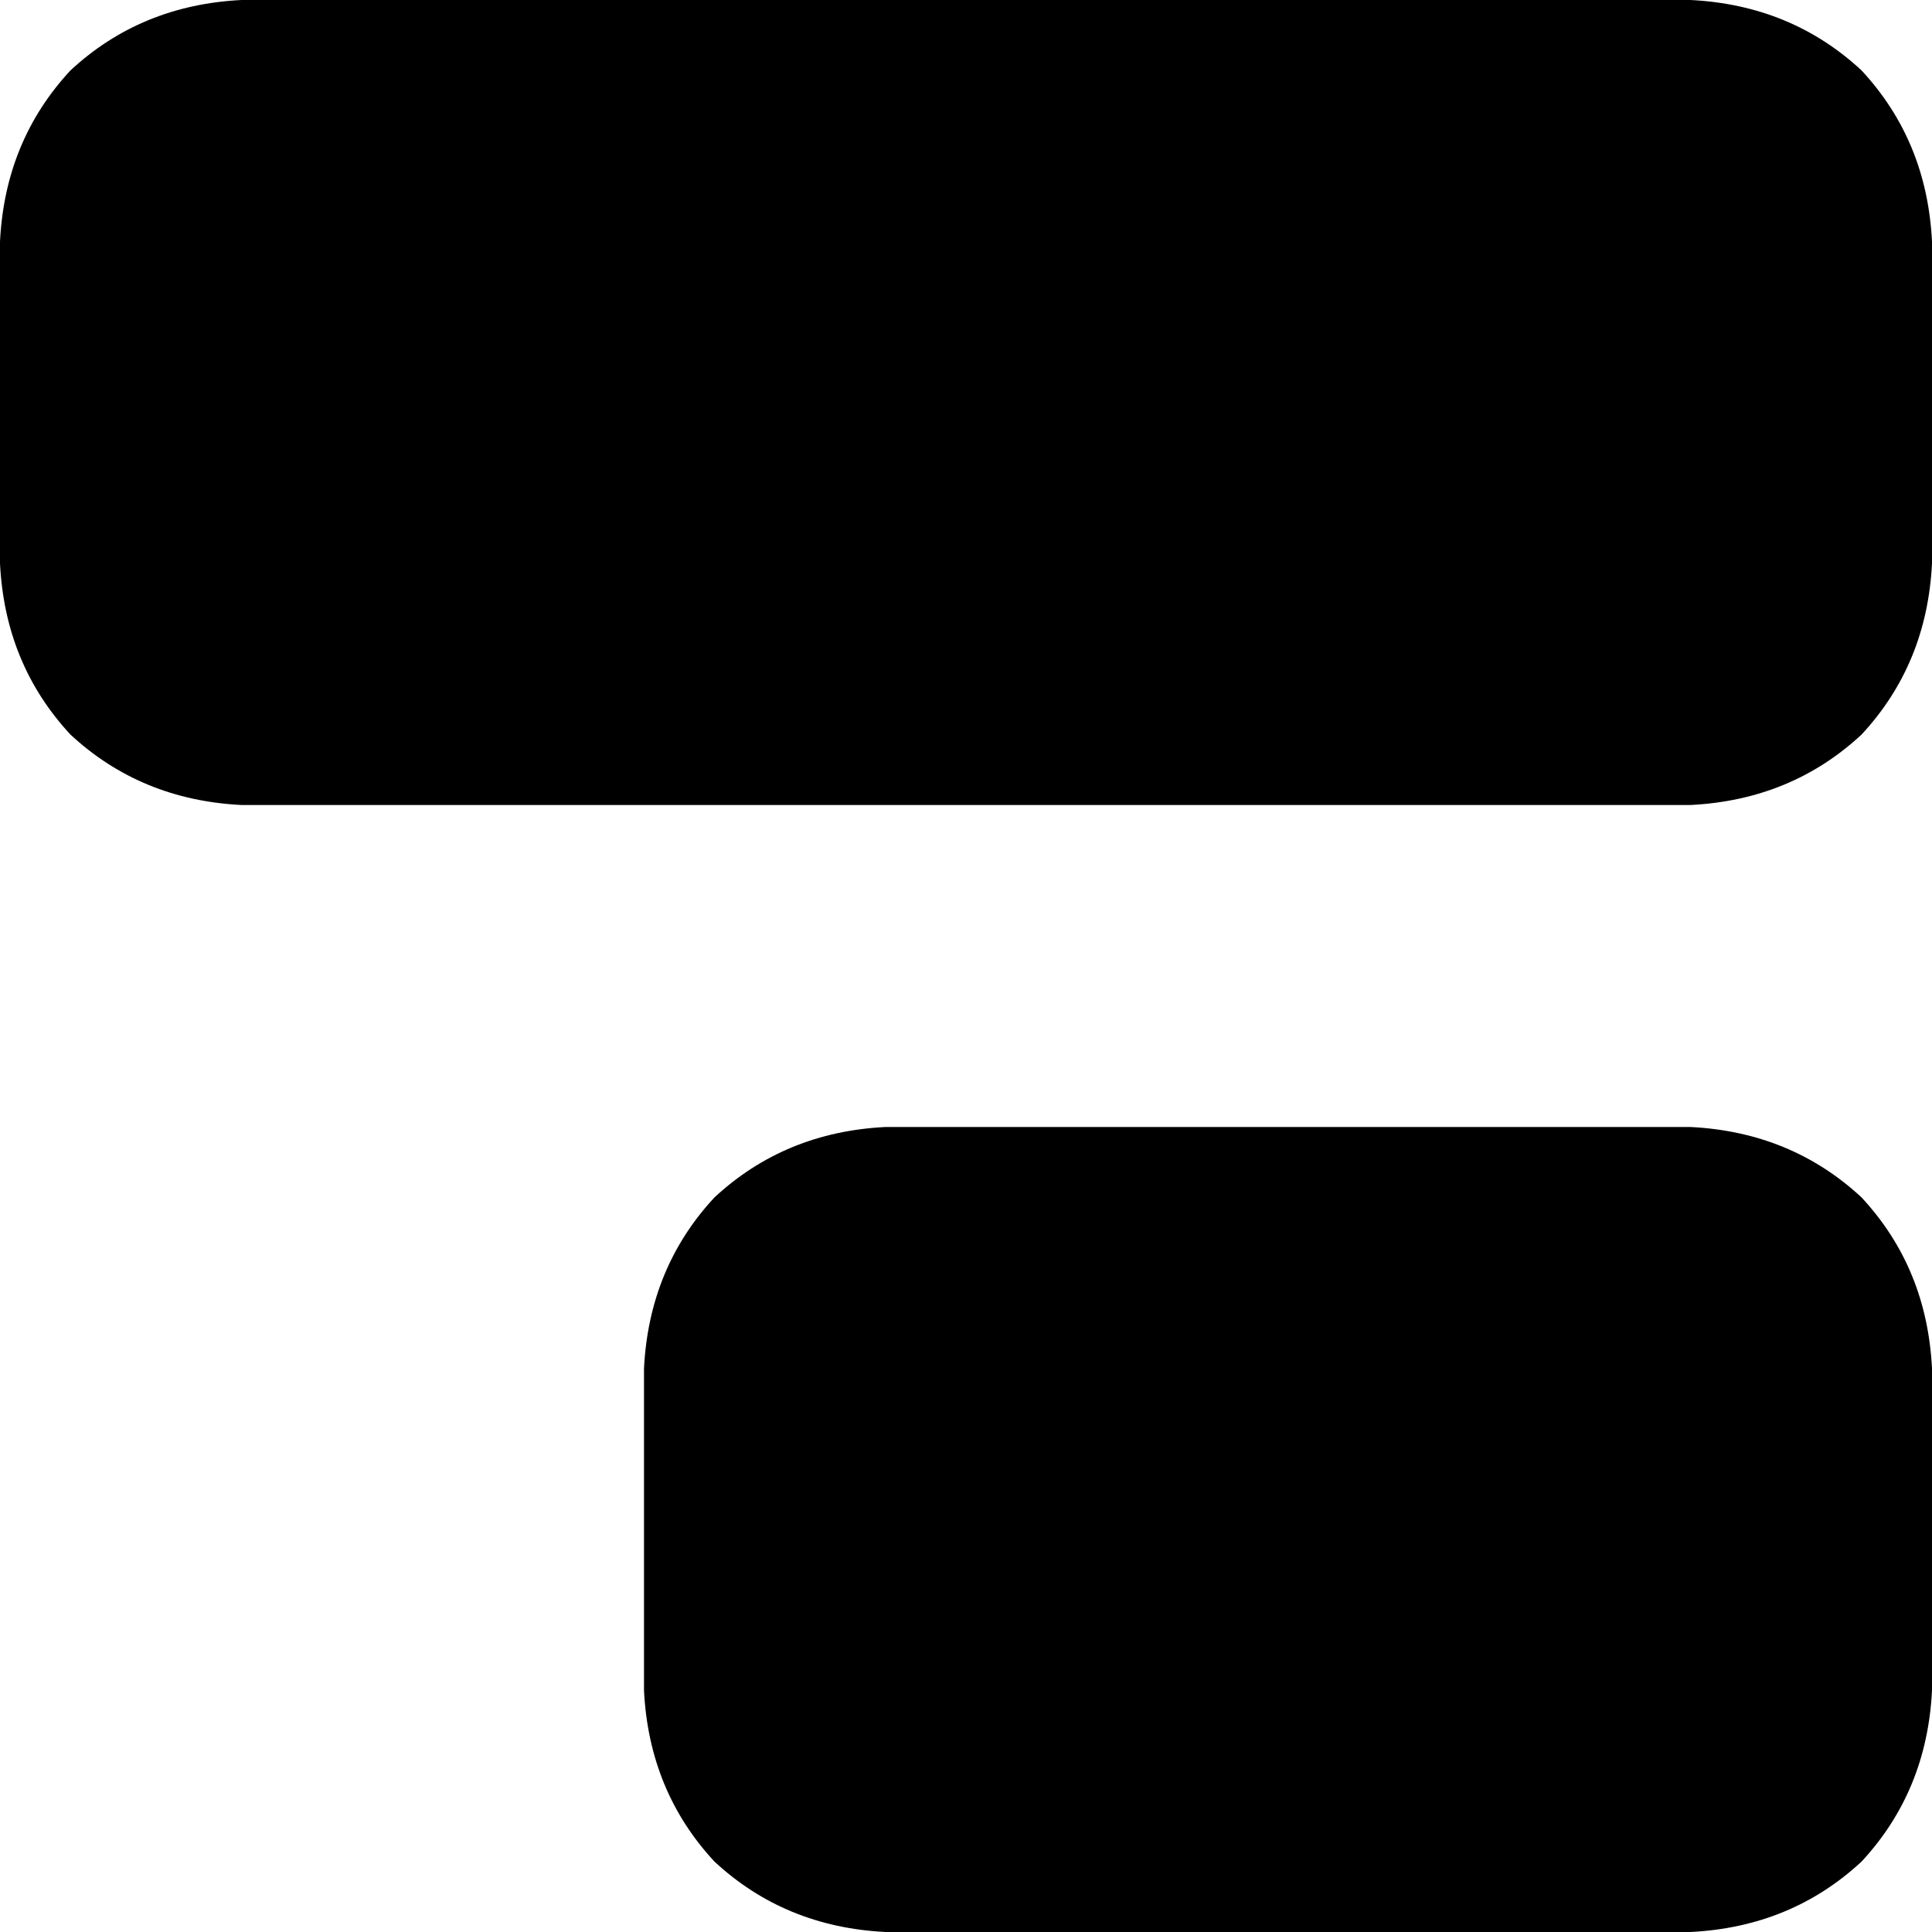 <svg xmlns="http://www.w3.org/2000/svg" viewBox="0 0 384 384">
    <path d="M 384 48 Q 383 28 370 14 L 370 14 Q 356 1 336 0 L 48 0 Q 28 1 14 14 Q 1 28 0 48 L 0 112 Q 1 132 14 146 Q 28 159 48 160 L 336 160 Q 356 159 370 146 Q 383 132 384 112 L 384 48 L 384 48 Z M 384 272 Q 383 252 370 238 L 370 238 Q 356 225 336 224 L 176 224 Q 156 225 142 238 Q 129 252 128 272 L 128 336 Q 129 356 142 370 Q 156 383 176 384 L 336 384 Q 356 383 370 370 Q 383 356 384 336 L 384 272 L 384 272 Z"/>
</svg>
